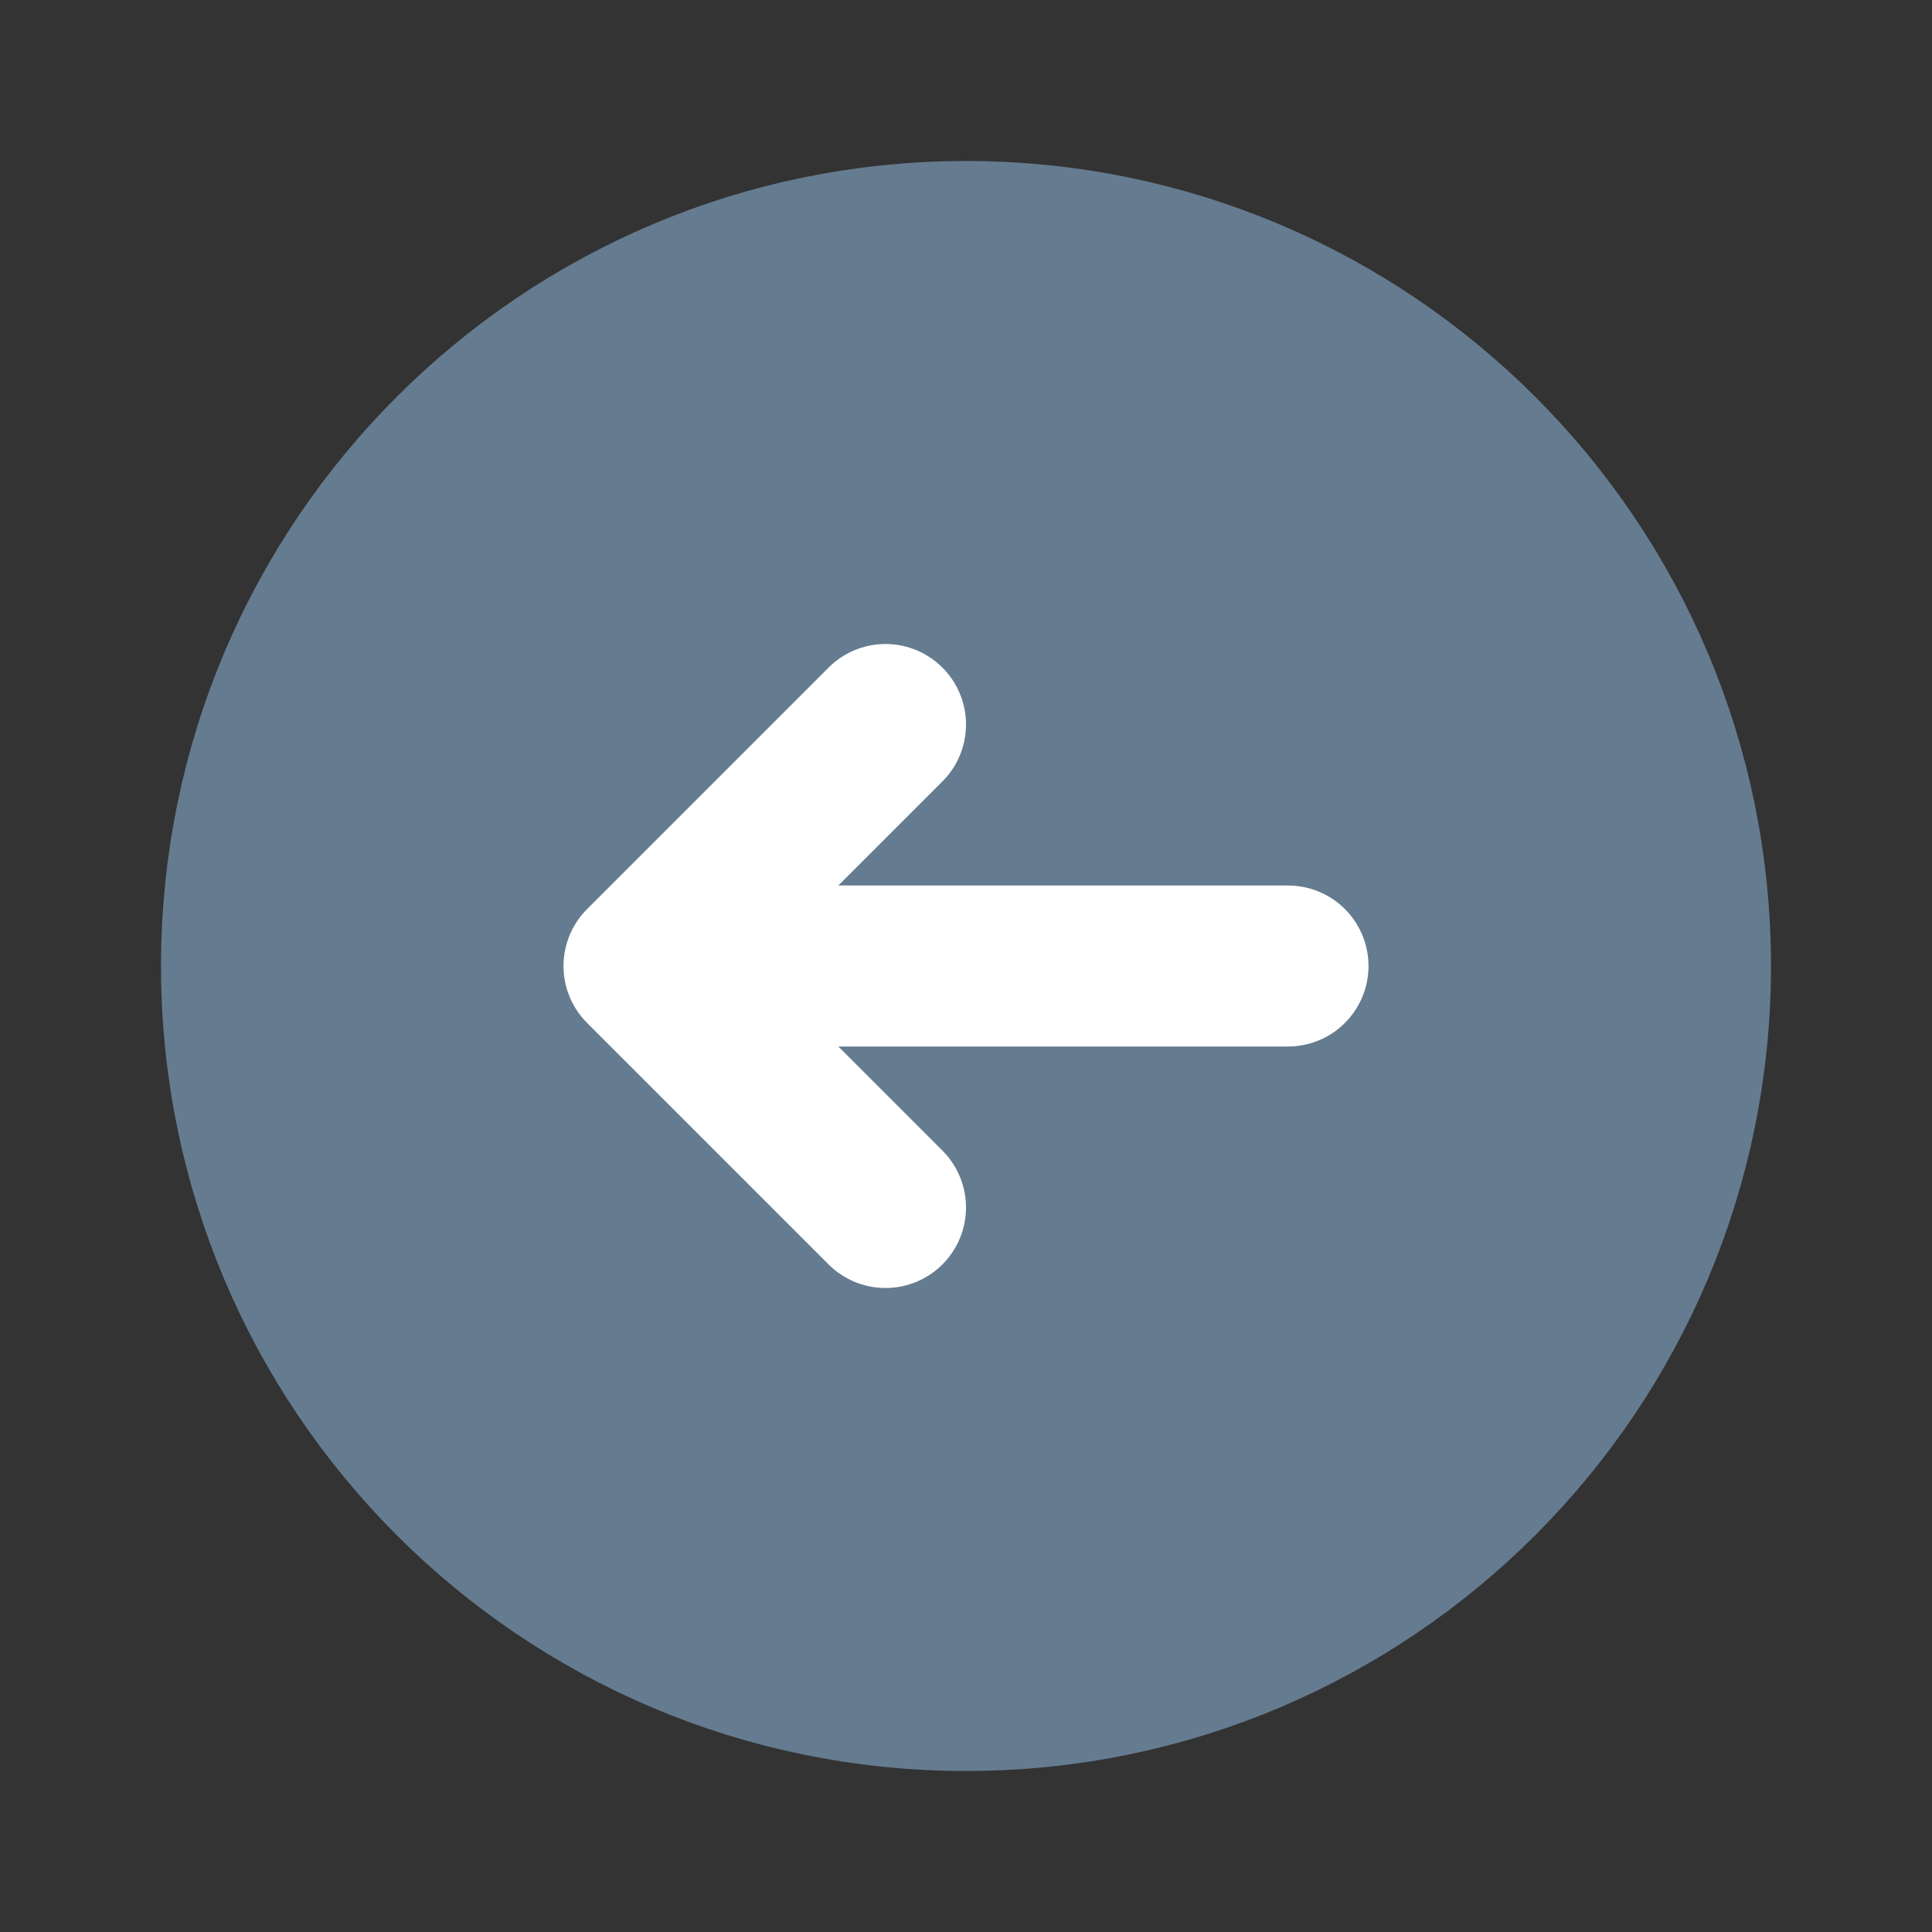 <svg width="24" height="24" viewBox="0 0 24 24" fill="none" xmlns="http://www.w3.org/2000/svg">
<rect x="0" y="0" width="24" height="24" fill="#333333" stroke="none"/>
<path d="M12 3C16.971 3 21 7.029 21 12C21 16.971 16.971 21 12 21C7.029 21 3 16.971 3 12C3 7.029 7.029 3 12 3Z" fill="#657B90"/>
<path d="M11 9L8 12M8 12L11 15M8 12H16M21 12C21 7.029 16.971 3 12 3C7.029 3 3 7.029 3 12C3 16.971 7.029 21 12 21C16.971 21 21 16.971 21 12Z" stroke="#657B90" stroke-width="2" stroke-linecap="round" stroke-linejoin="round"/>
<path d="M11 15L8 12M8 12L11 9M8 12L16 12" stroke="white" stroke-width="2" stroke-linecap="round" stroke-linejoin="round"/>
</svg>
